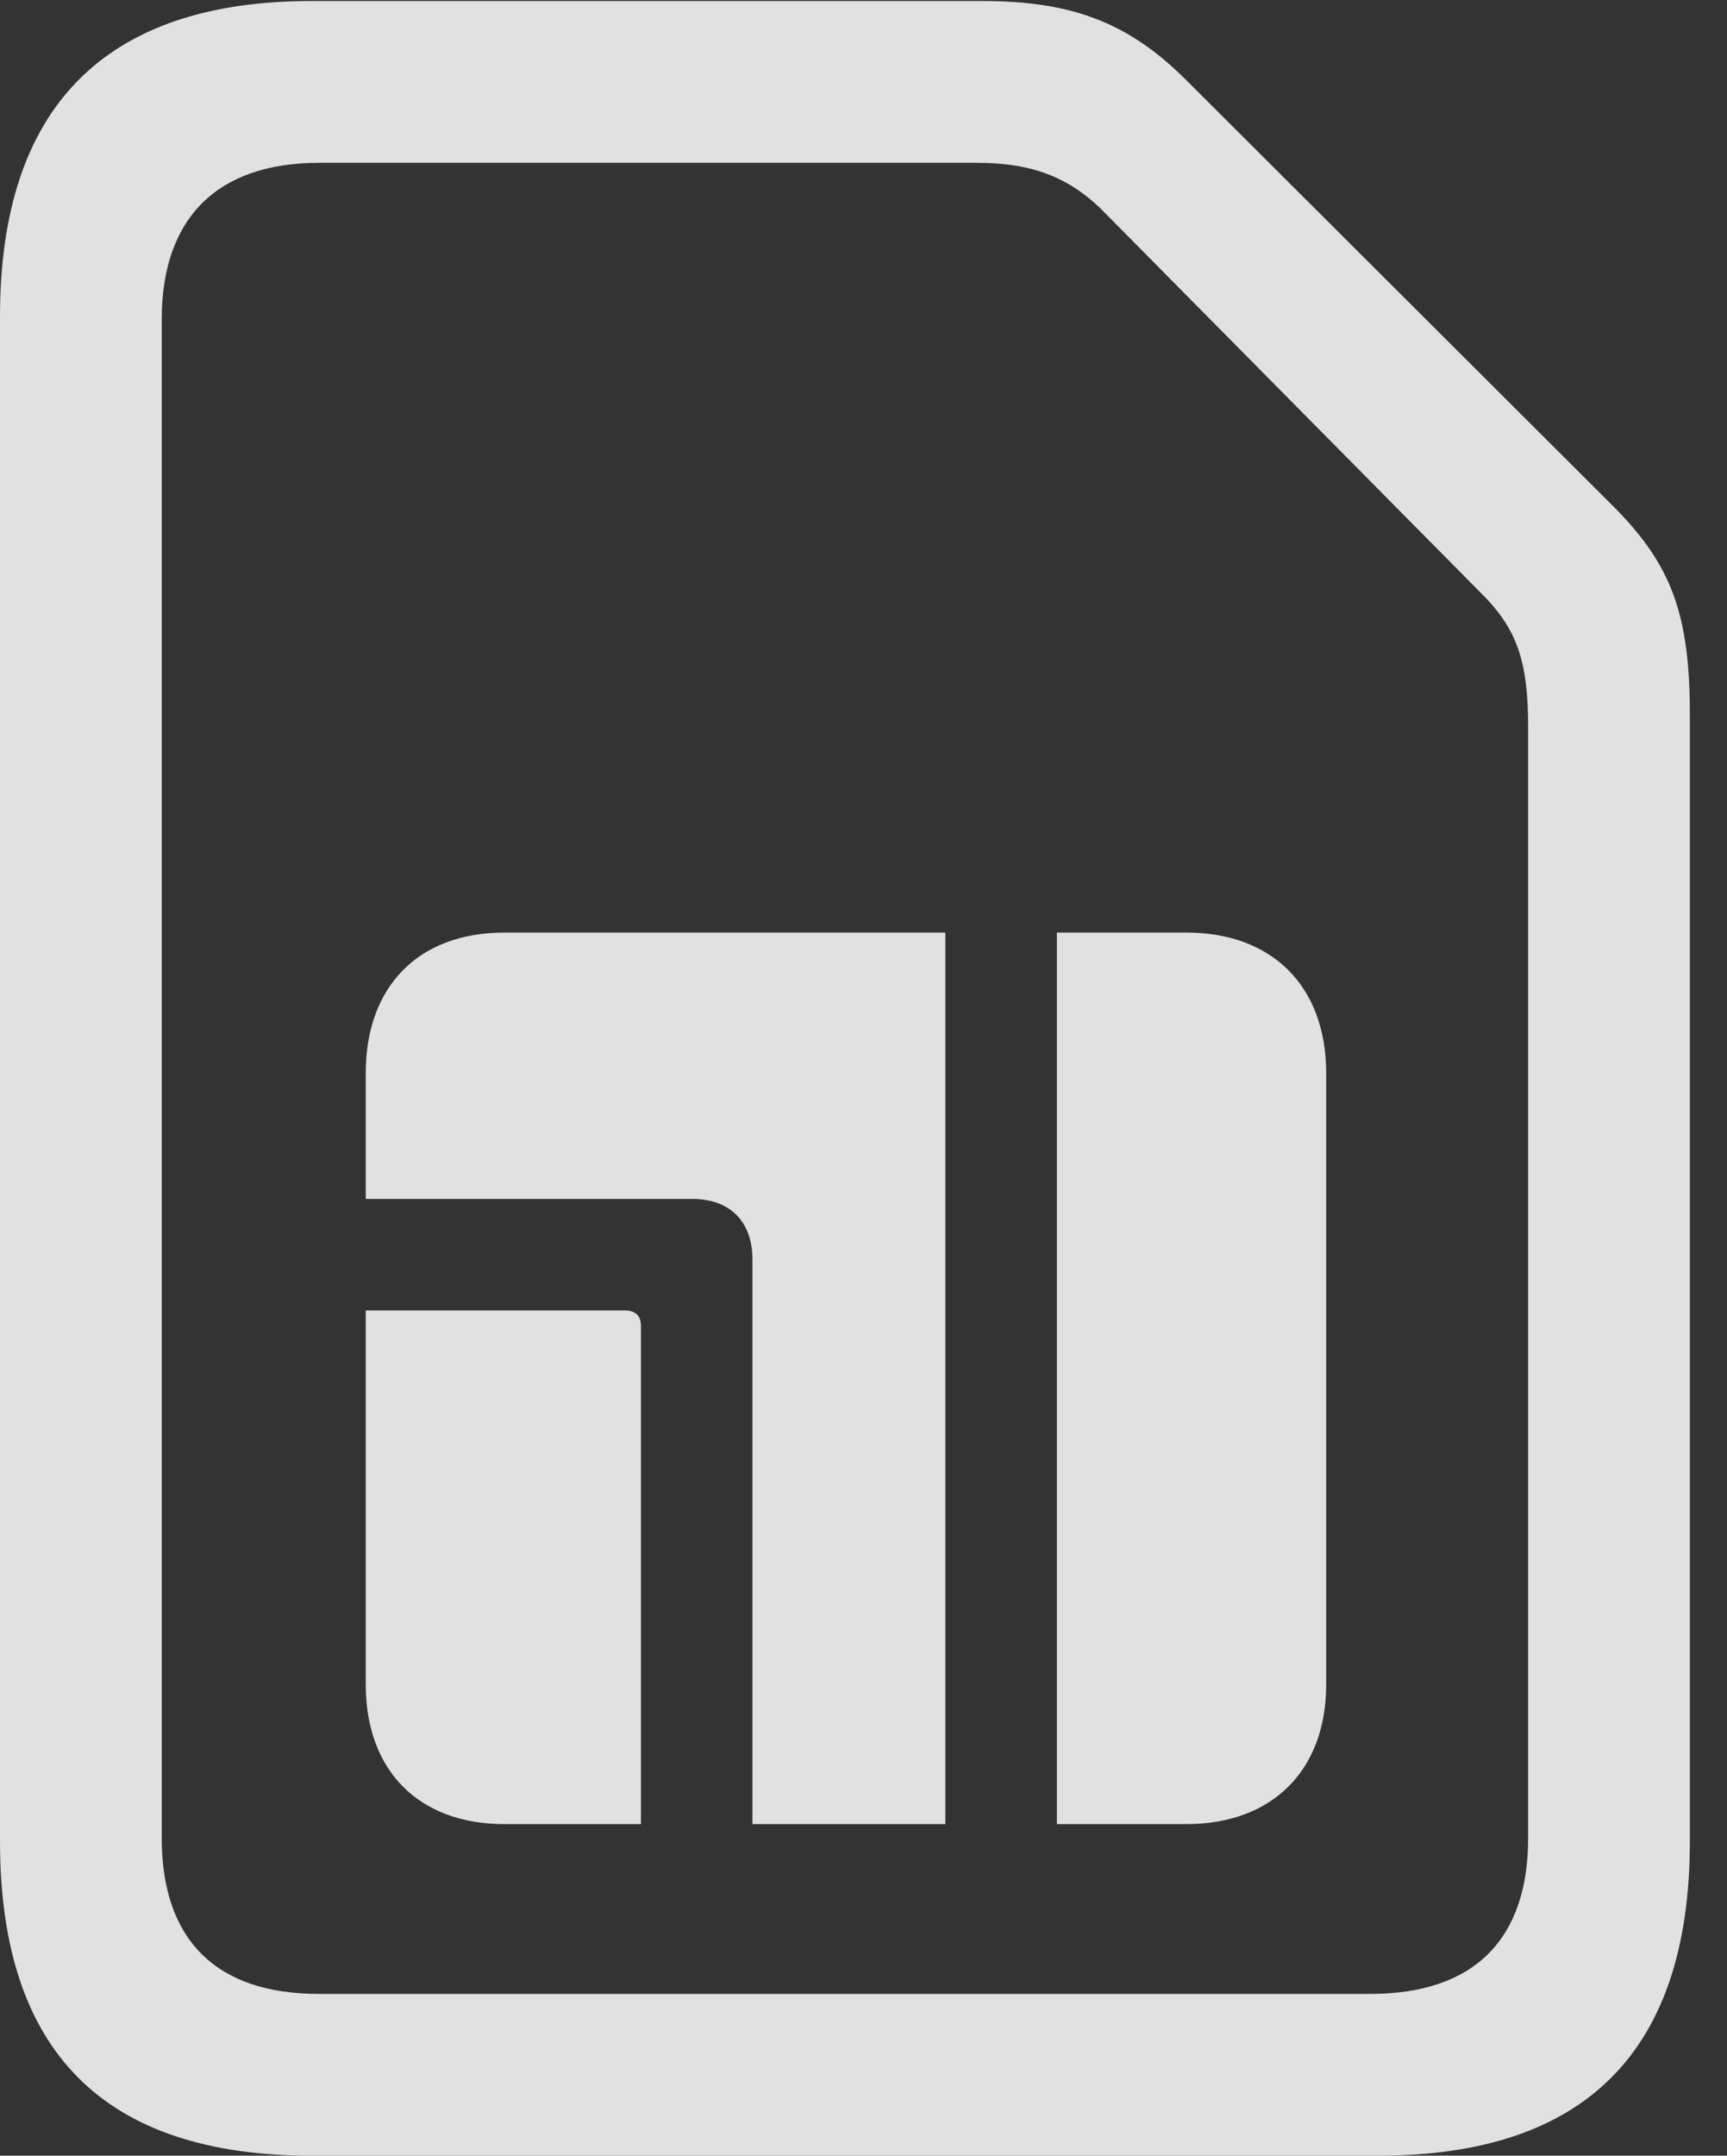 <?xml version="1.0" encoding="UTF-8"?>
<!--Generator: Apple Native CoreSVG 341-->
<!DOCTYPE svg
PUBLIC "-//W3C//DTD SVG 1.1//EN"
       "http://www.w3.org/Graphics/SVG/1.1/DTD/svg11.dtd">
<svg version="1.1" xmlns="http://www.w3.org/2000/svg" xmlns:xlink="http://www.w3.org/1999/xlink" viewBox="0 0 16.787 20.947">
 <rect x="0" y="0" width="16.787" height="20.947" fill="#333333" stroke="none"/>
 <g>
  <rect height="20.947" opacity="0" width="16.787" x="0" y="0"/>
  <path d="M0 17.891C0 19.932 1.006 20.947 3.027 20.947L13.398 20.947C15.42 20.947 16.426 19.922 16.426 17.891L16.426 6.943C16.426 5.977 16.25 5.498 15.703 4.941L11.553 0.801C10.986 0.225 10.43 0.01 9.551 0.01L3.027 0.01C1.016 0.01 0 1.045 0 3.076ZM1.572 17.861L1.572 3.105C1.572 2.139 2.09 1.582 3.105 1.582L9.492 1.582C10.049 1.582 10.42 1.729 10.771 2.1L14.404 5.771C14.746 6.113 14.854 6.426 14.854 7.061L14.854 17.861C14.854 18.838 14.336 19.375 13.32 19.375L3.096 19.375C2.09 19.375 1.572 18.838 1.572 17.861Z" fill="white" fill-opacity="0.85"/>
  <path d="M3.555 16.367C3.555 17.207 4.072 17.725 4.902 17.725L6.23 17.725L6.23 12.881C6.23 12.783 6.172 12.734 6.074 12.734L3.555 12.734ZM3.555 11.65L6.729 11.65C7.1 11.65 7.314 11.875 7.314 12.236L7.314 17.725L9.189 17.725L9.189 9.062L4.902 9.062C4.072 9.062 3.555 9.58 3.555 10.43ZM10.273 17.725L11.533 17.725C12.363 17.725 12.891 17.207 12.891 16.367L12.891 10.43C12.891 9.58 12.363 9.062 11.533 9.062L10.273 9.062Z" fill="white" fill-opacity="0.85"/>
 </g>
</svg>
